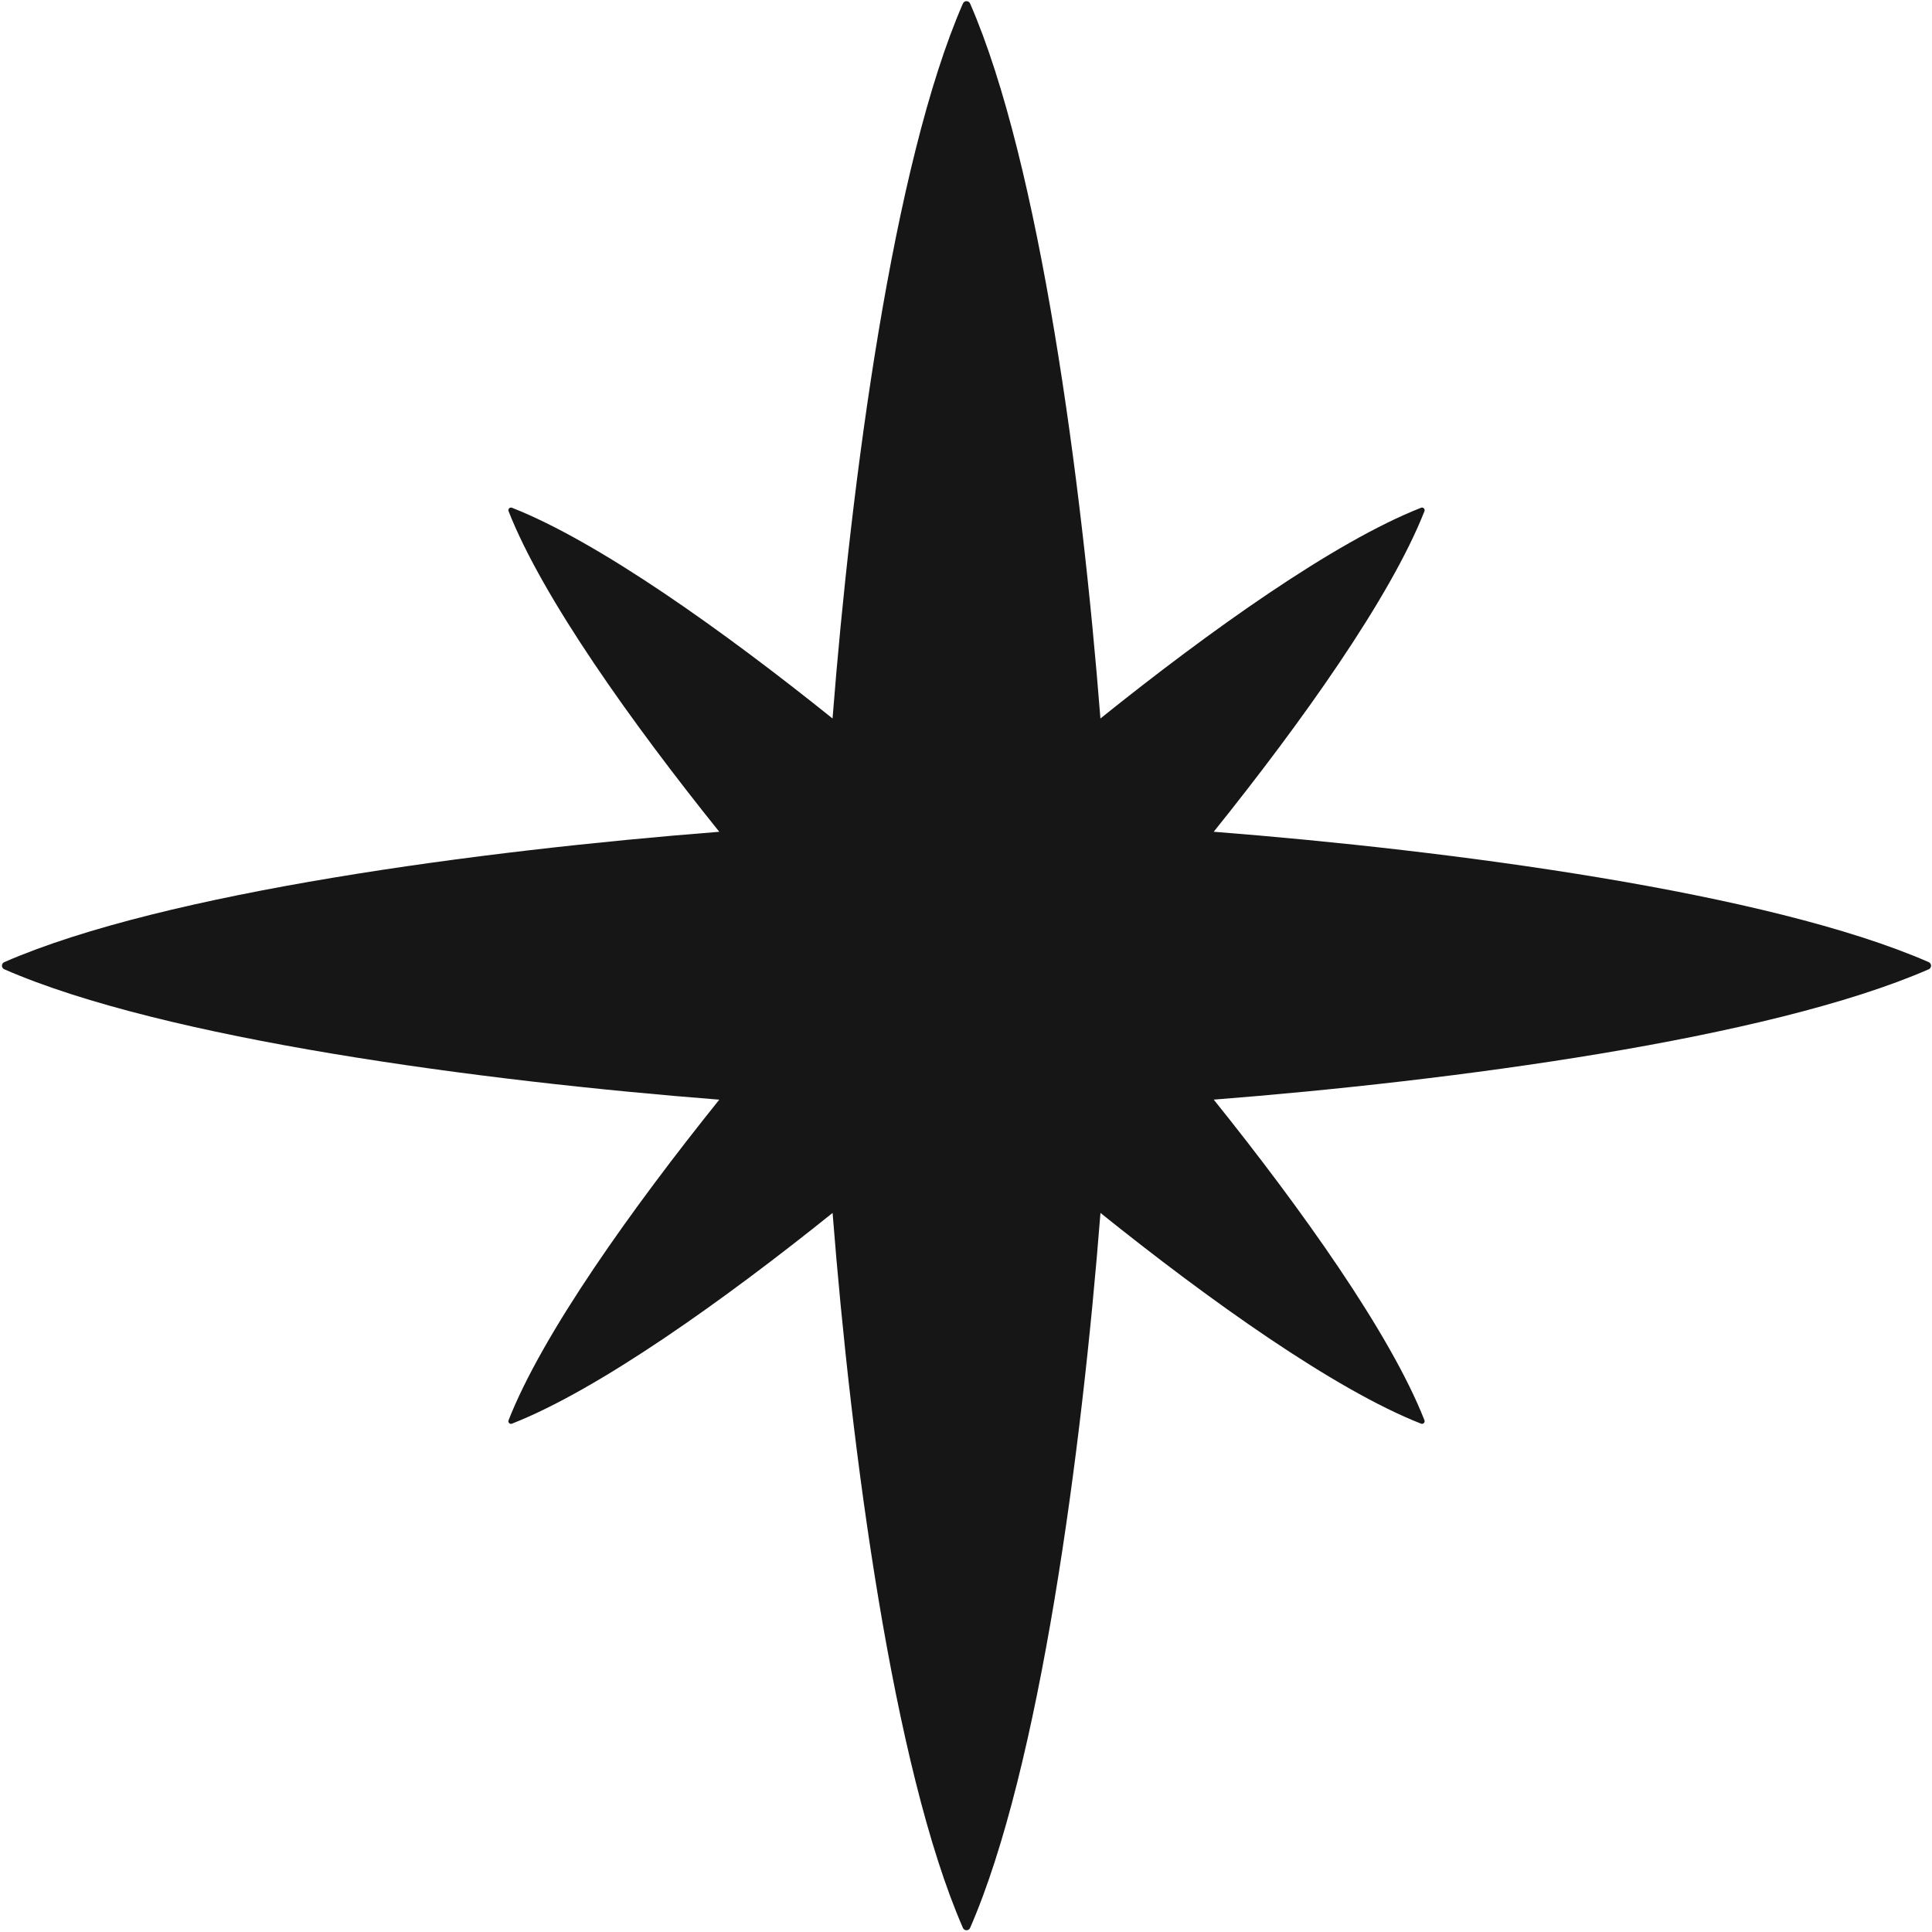 <svg width="928" height="928" viewBox="0 0 928 928" fill="none" xmlns="http://www.w3.org/2000/svg">
    <path fill-rule="evenodd" clip-rule="evenodd"
        d="M465.959 1.67C499.504 78.546 519.64 231.145 528.568 345.11C580.782 303.164 641.001 260.194 682.587 243.89C683.599 243.494 684.61 244.505 684.214 245.517C667.898 287.095 624.932 347.305 582.989 399.517C696.955 408.436 849.566 428.575 926.434 462.145C927.918 462.794 927.918 464.927 926.434 465.577C849.557 499.122 696.959 519.257 582.994 528.186C624.94 580.4 667.91 640.619 684.214 682.205C684.61 683.216 683.598 684.228 682.587 683.832C641.009 667.516 580.8 624.549 528.588 582.608C519.669 696.573 499.529 849.183 465.959 926.052C465.31 927.536 463.177 927.536 462.528 926.052C428.982 849.174 408.847 696.576 399.918 582.61C347.704 624.557 287.485 667.527 245.899 683.832C244.888 684.227 243.876 683.216 244.272 682.204C260.588 640.626 303.555 580.417 345.497 528.205C231.531 519.286 78.921 499.146 2.052 465.576C0.568 464.927 0.568 462.794 2.052 462.145C78.929 428.6 231.527 408.464 345.493 399.535C303.546 347.321 260.577 287.102 244.272 245.516C243.876 244.505 244.888 243.493 245.899 243.889C287.477 260.205 347.687 303.172 399.899 345.114C408.818 231.148 428.958 78.538 462.527 1.67C463.177 0.186 465.31 0.186 465.959 1.67Z"
        fill="#161616" />
</svg>